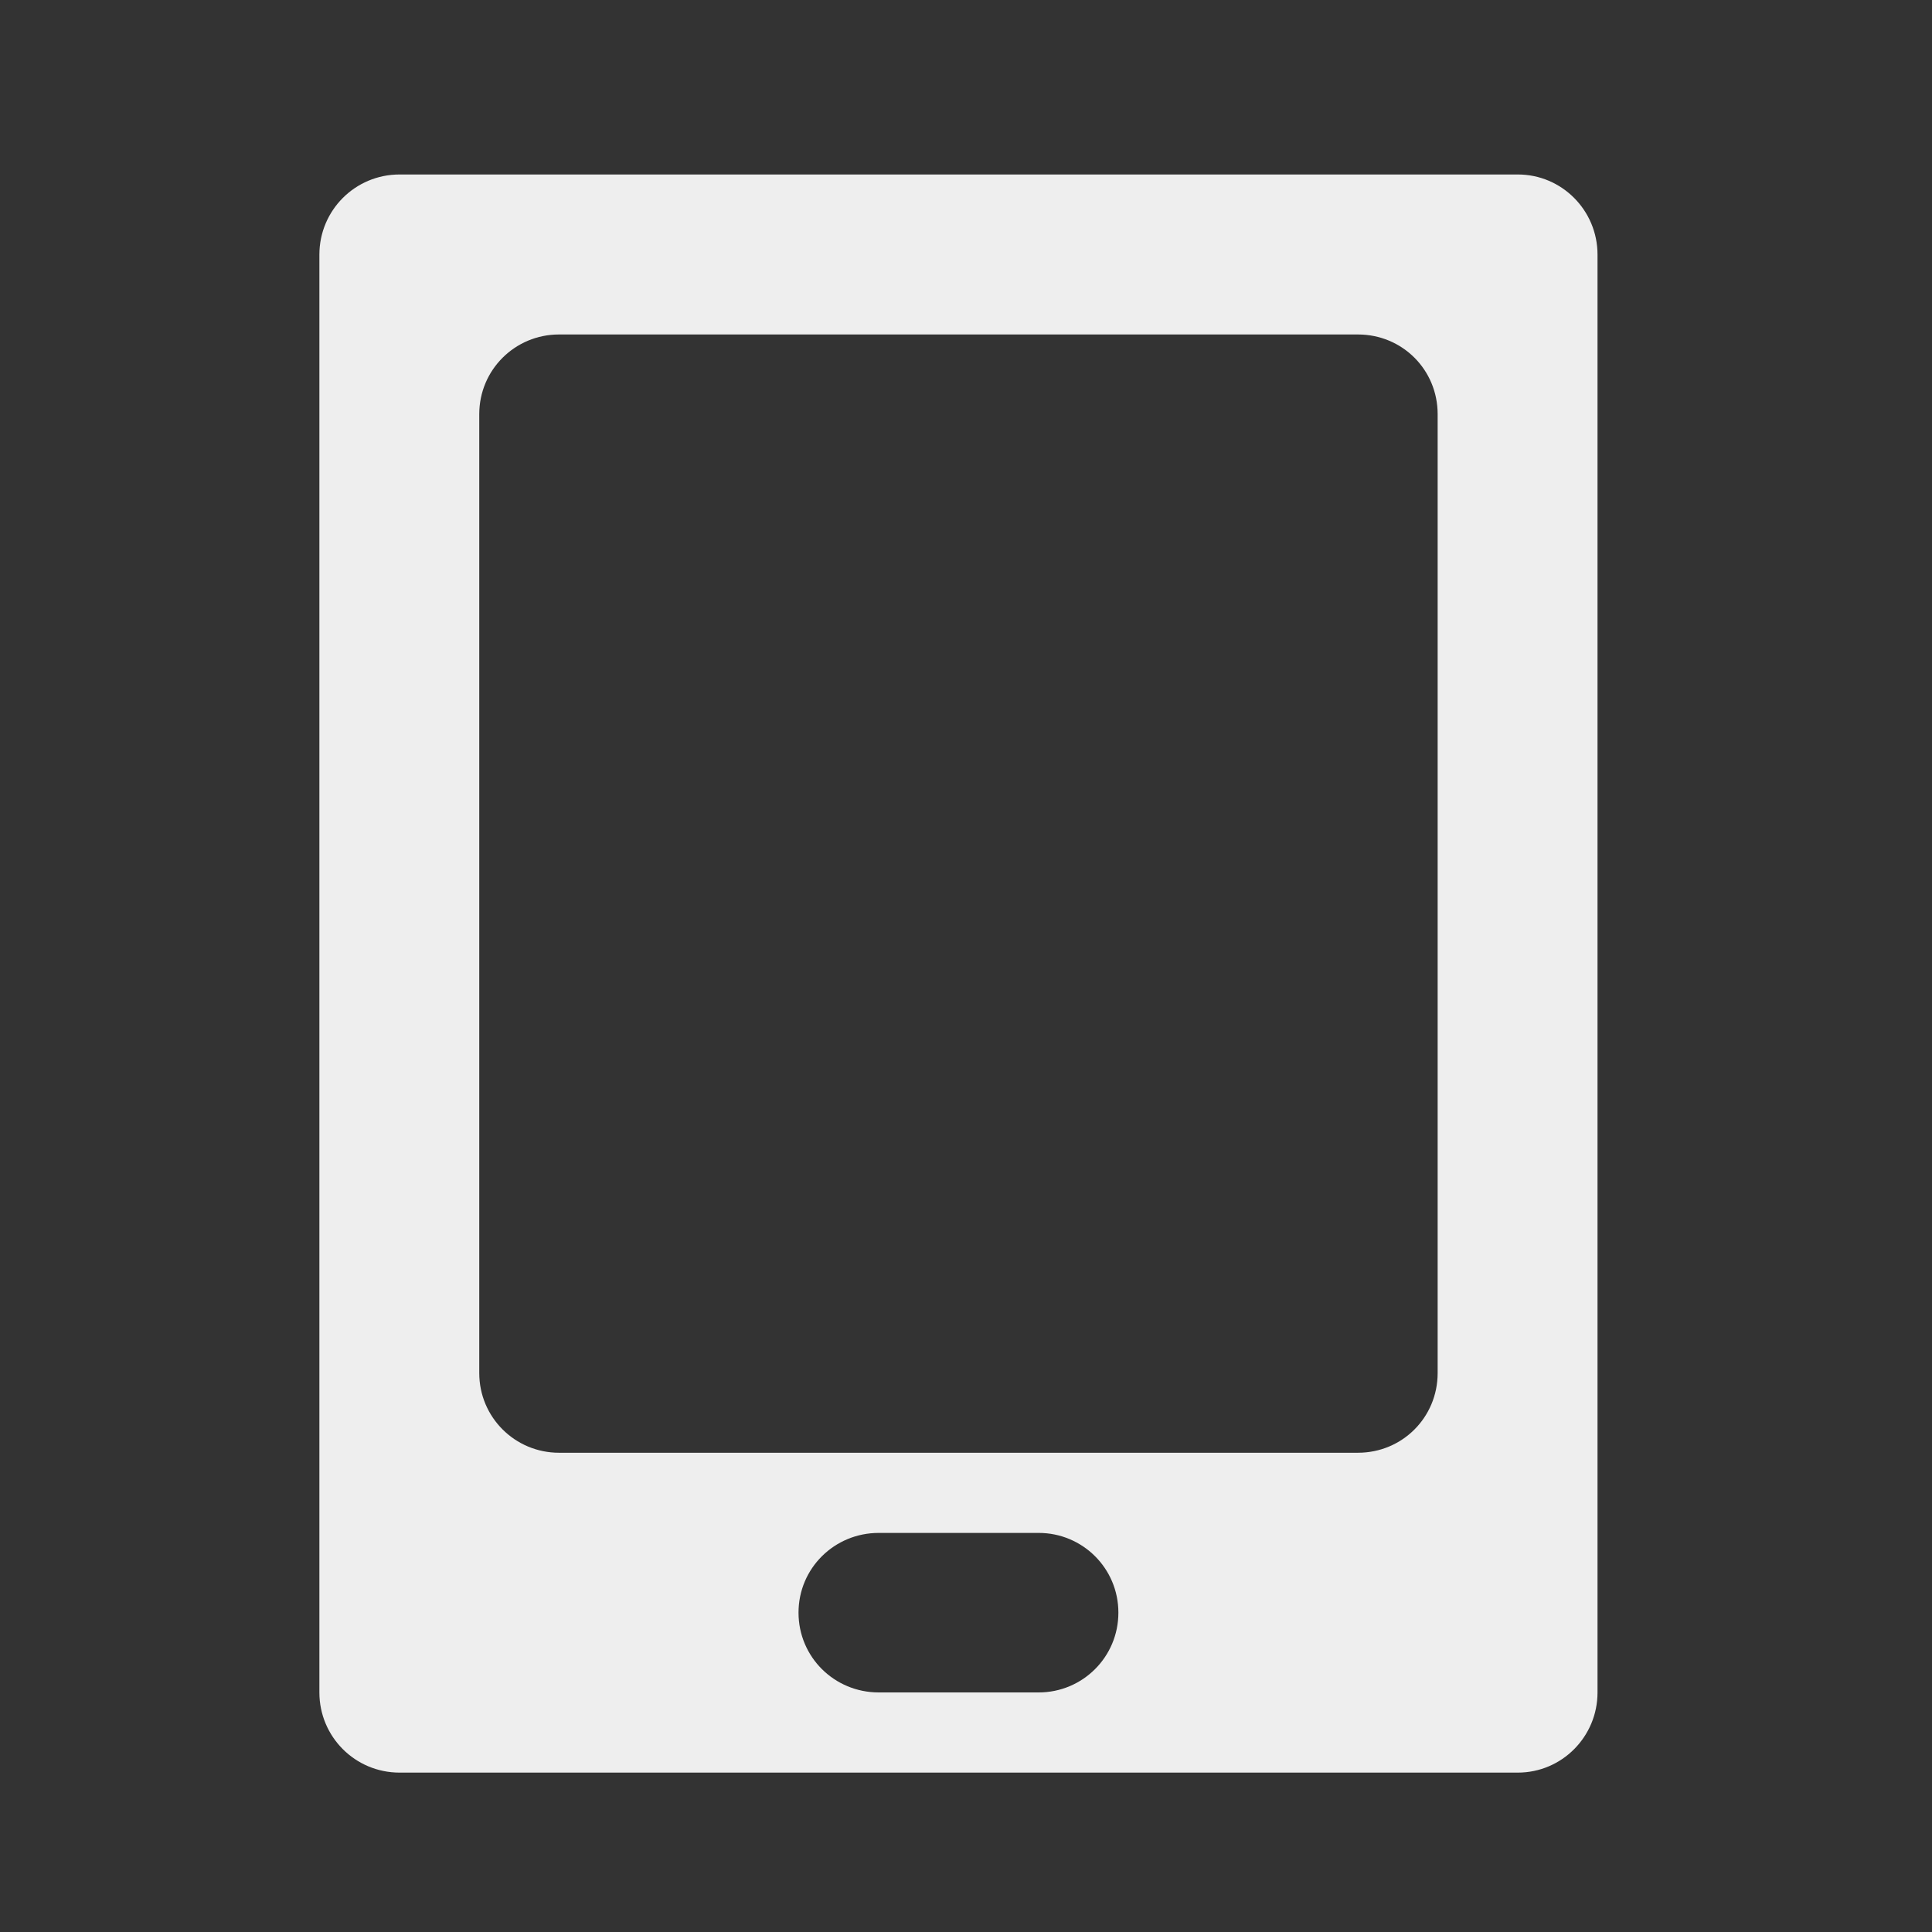 <?xml version="1.0" encoding="UTF-8"?>
<svg xmlns="http://www.w3.org/2000/svg" xmlns:xlink="http://www.w3.org/1999/xlink" width="16px" height="16px" viewBox="0 0 16 16" version="1.1">
<rect x="0" y="0" width="16" height="16" fill="#333333" stroke="none"/>
<g id="surface1">
<path style=" stroke:none;fill-rule:nonzero;fill:rgb(93.333%,93.333%,93.333%);fill-opacity:1;" d="M 3.309 1.445 C 2.941 1.445 2.645 1.742 2.645 2.109 L 2.645 14.016 C 2.645 14.383 2.941 14.68 3.309 14.68 L 12.57 14.68 C 12.934 14.68 13.23 14.383 13.23 14.016 L 13.23 2.109 C 13.23 1.742 12.934 1.445 12.57 1.445 Z M 4.629 2.77 L 11.246 2.77 C 11.613 2.77 11.906 3.062 11.906 3.43 L 11.906 11.371 C 11.906 11.738 11.613 12.031 11.246 12.031 L 4.629 12.031 C 4.266 12.031 3.969 11.738 3.969 11.371 L 3.969 3.43 C 3.969 3.062 4.266 2.77 4.629 2.77 Z M 7.277 12.695 L 8.602 12.695 C 8.965 12.695 9.262 12.988 9.262 13.355 C 9.262 13.723 8.965 14.016 8.602 14.016 L 7.277 14.016 C 6.91 14.016 6.613 13.723 6.613 13.355 C 6.613 12.988 6.91 12.695 7.277 12.695 Z M 7.277 12.695 "/>
</g>
</svg>
